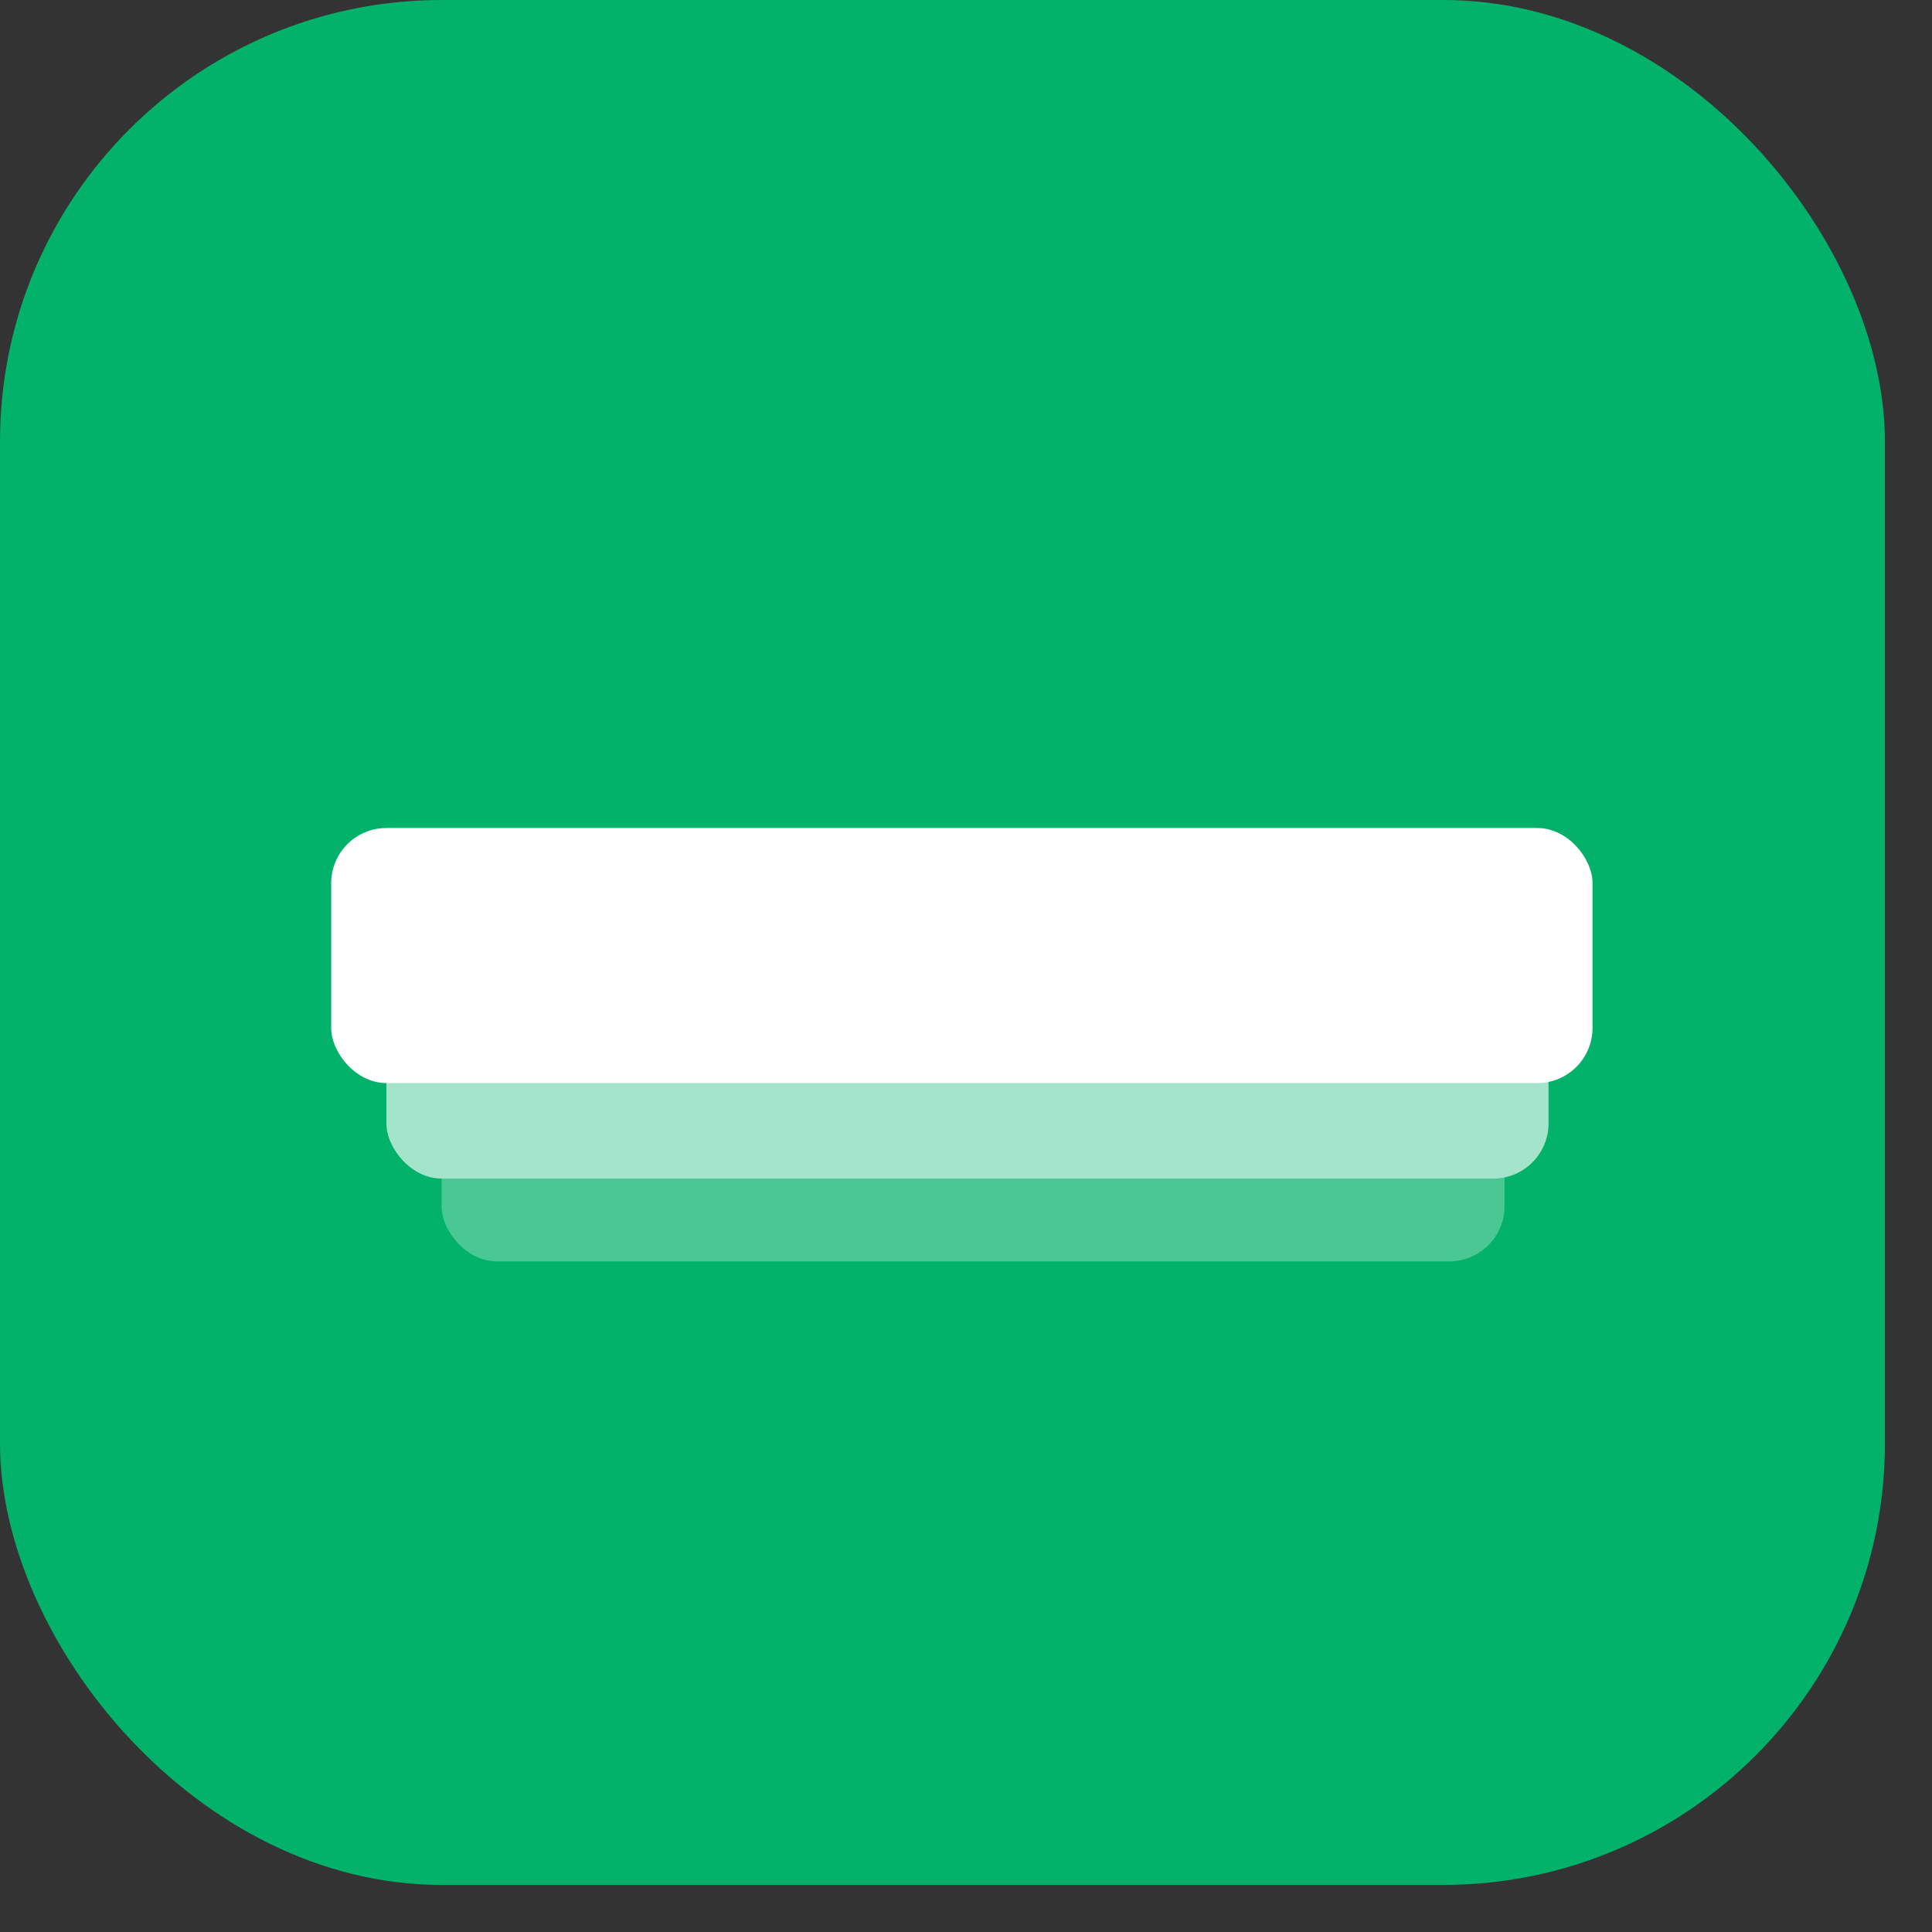 <svg width="35" height="35" viewBox="0 0 35 35" fill="none" xmlns="http://www.w3.org/2000/svg">
<rect x="0" y="0" width="35" height="35" fill="#333333" stroke="none"/>
<rect width="34.147" height="34.147" rx="8" fill="#02B26A"/>
<rect x="8" y="19" width="19.256" height="3.851" rx="1" fill="#49C894"/>
<rect x="7" y="17.5" width="21.053" height="3.851" rx="1" fill="#A4E4CA"/>
<rect x="6" y="15" width="22.85" height="4.621" rx="1" fill="white"/>
</svg>
